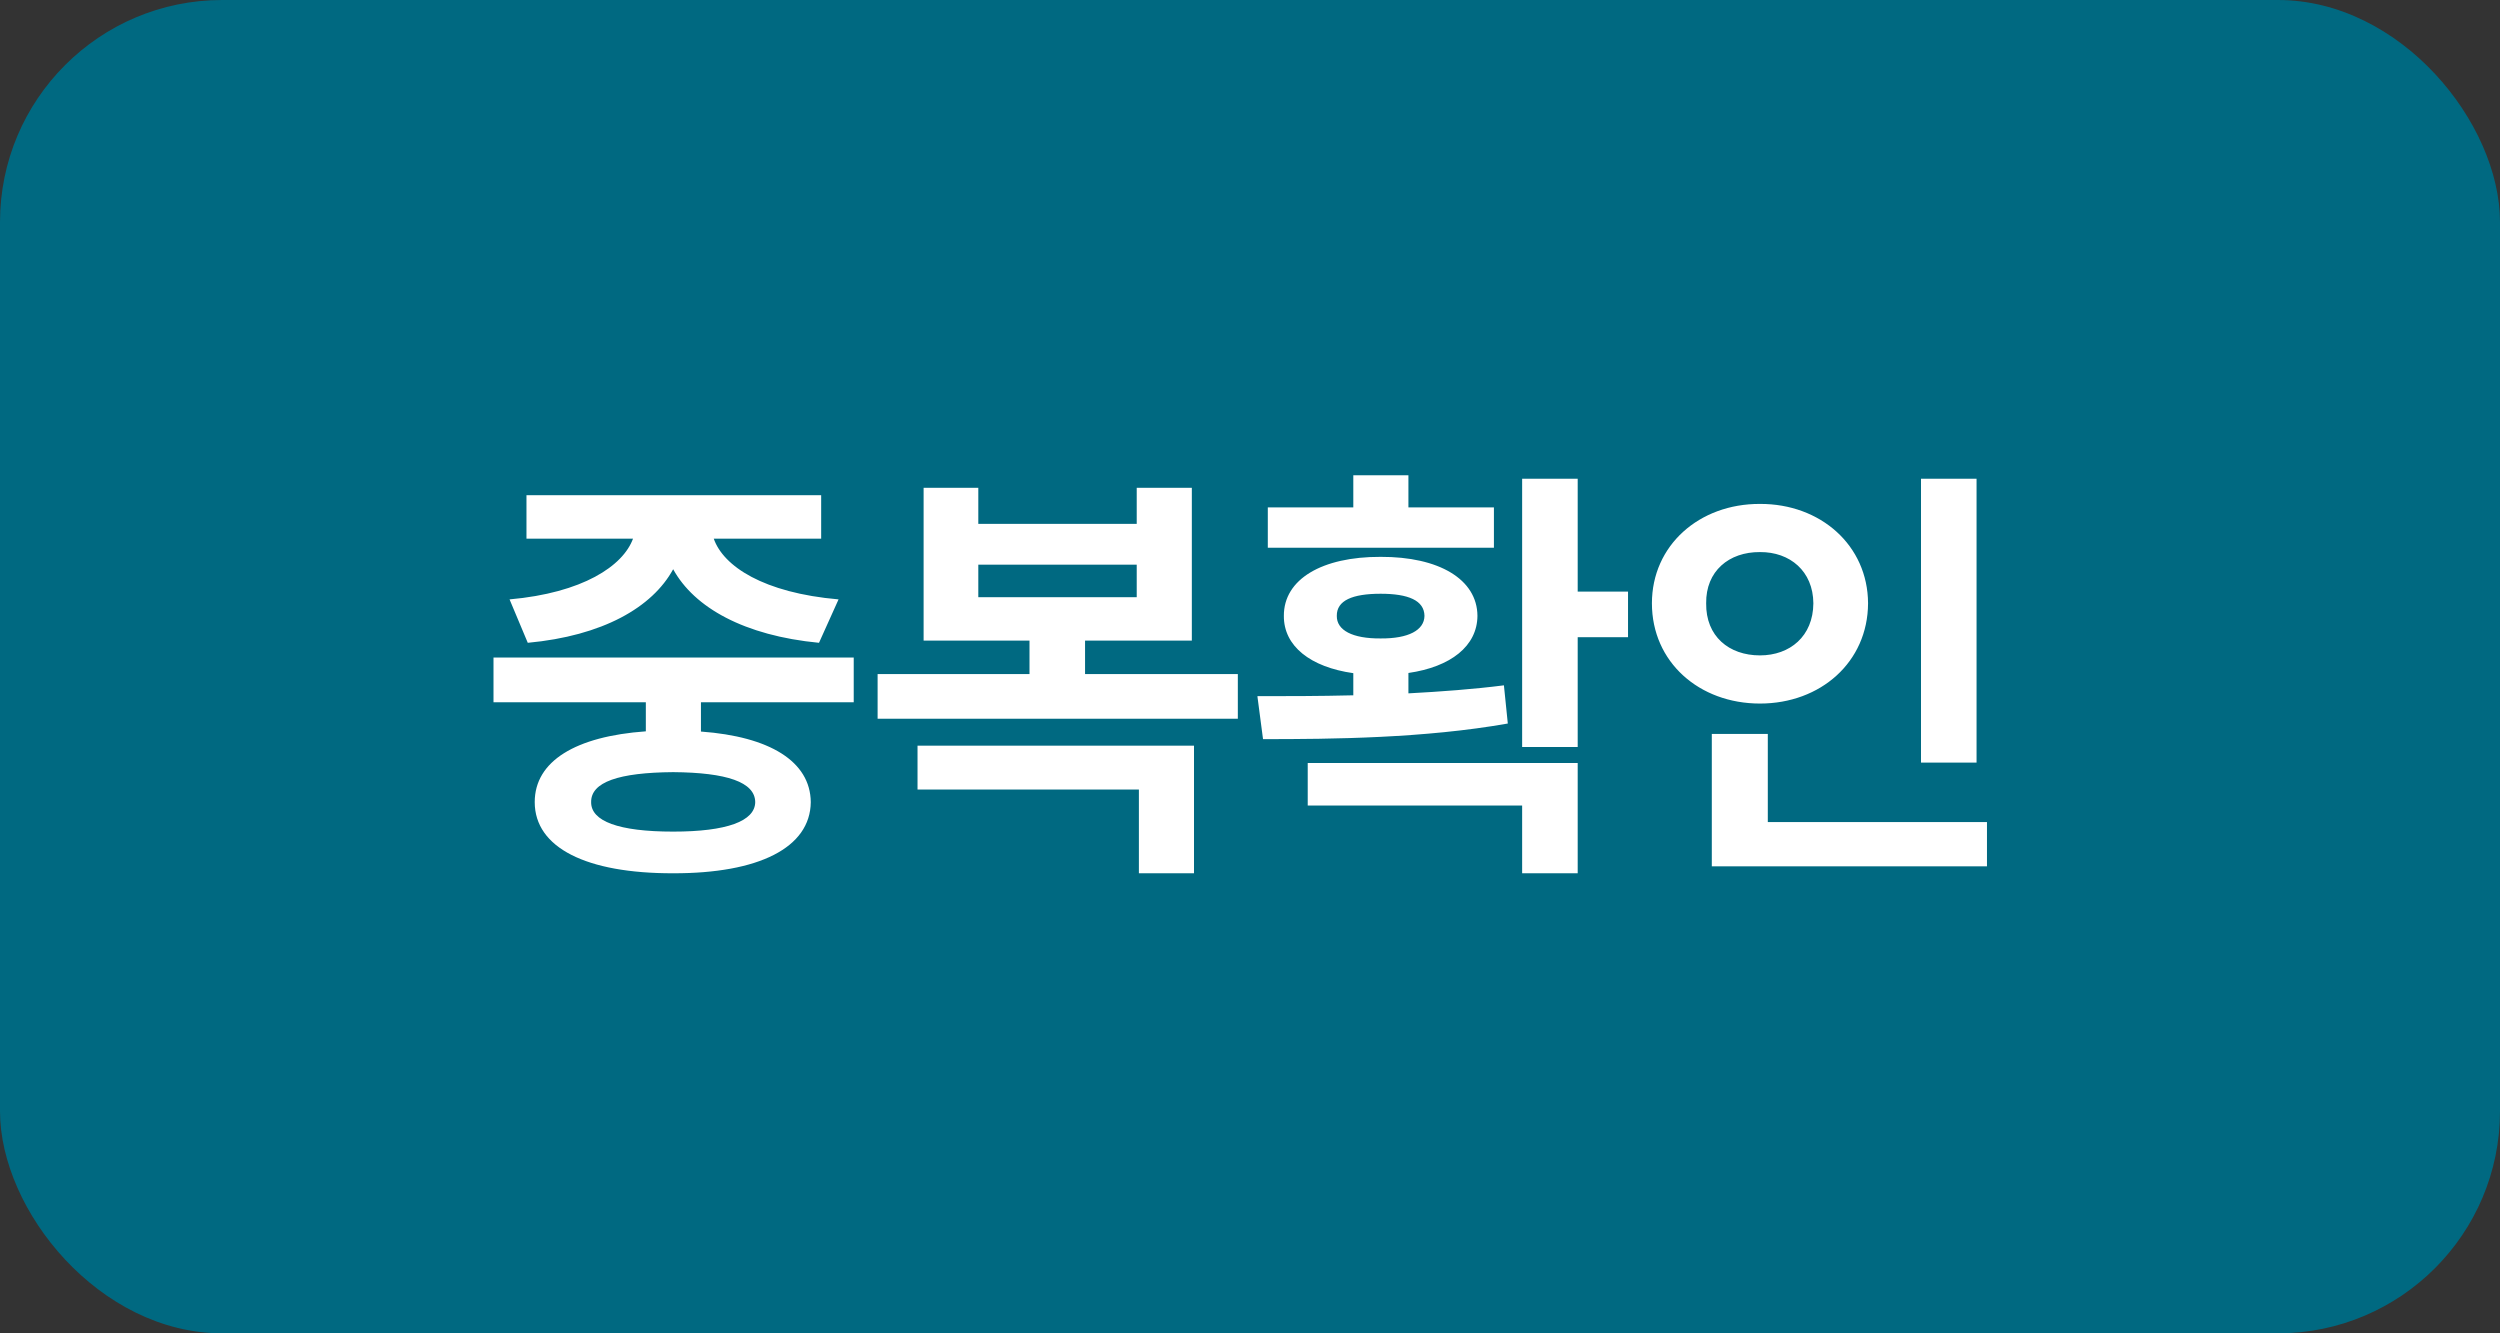 <svg width="90" height="48" viewBox="0 0 90 48" fill="none" xmlns="http://www.w3.org/2000/svg">
<rect x="0" y="0" width="90" height="48" fill="#333333" stroke="none"/>
<rect width="90" height="48" rx="8" fill="#006981"/>
<path d="M30.734 23.672H17.766V25.281H23.25V26.328C20.727 26.508 19.25 27.398 19.25 28.875C19.25 30.523 21.117 31.445 24.234 31.438C27.305 31.445 29.172 30.523 29.188 28.875C29.172 27.406 27.703 26.516 25.234 26.336V25.281H30.734V23.672ZM18.344 21.578L19 23.141C21.695 22.891 23.484 21.867 24.234 20.492C24.992 21.875 26.797 22.883 29.484 23.141L30.188 21.578C27.484 21.344 26.039 20.383 25.695 19.391H29.562V17.828H18.953V19.391H22.789C22.43 20.375 20.977 21.344 18.344 21.578ZM21.281 28.875C21.273 28.156 22.266 27.812 24.234 27.797C26.164 27.812 27.18 28.156 27.188 28.875C27.18 29.562 26.164 29.938 24.234 29.938C22.266 29.938 21.273 29.562 21.281 28.875ZM44.562 24.266H39.062V23.062H42.906V17.562H40.922V18.859H35.219V17.562H33.25V23.062H37.062V24.266H31.594V25.875H44.562V24.266ZM33.031 28.422H41V31.438H42.984V26.844H33.031V28.422ZM35.219 21.5V20.328H40.922V21.5H35.219ZM56.797 17.234H54.797V26.891H56.797V22.938H58.609V21.297H56.797V17.234ZM45.266 25.062L45.469 26.609C47.977 26.609 51.273 26.578 54.281 26.047L54.141 24.672C53.047 24.812 51.875 24.898 50.703 24.961V24.227C52.227 24.008 53.18 23.258 53.188 22.172C53.18 20.852 51.797 20.039 49.703 20.047C47.594 20.039 46.211 20.852 46.219 22.172C46.211 23.258 47.172 24.016 48.719 24.234V25.031C47.484 25.062 46.305 25.062 45.266 25.062ZM45.641 19.719H53.781V18.266H50.703V17.109H48.719V18.266H45.641V19.719ZM47.078 29H54.797V31.438H56.797V27.469H47.078V29ZM48.125 22.172C48.117 21.617 48.688 21.375 49.703 21.375C50.703 21.375 51.273 21.617 51.281 22.172C51.273 22.688 50.703 22.992 49.703 22.984C48.688 22.992 48.117 22.688 48.125 22.172ZM71.156 17.234H69.156V27.453H71.156V17.234ZM59.469 21.719C59.469 23.836 61.172 25.328 63.359 25.328C65.539 25.328 67.242 23.836 67.25 21.719C67.242 19.633 65.539 18.133 63.359 18.141C61.172 18.133 59.469 19.633 59.469 21.719ZM61.422 21.719C61.406 20.562 62.242 19.867 63.359 19.875C64.438 19.867 65.273 20.562 65.281 21.719C65.273 22.906 64.438 23.594 63.359 23.594C62.242 23.594 61.406 22.906 61.422 21.719ZM61.625 31.188H71.531V29.594H63.641V26.422H61.625V31.188Z" fill="white"/>
</svg>
